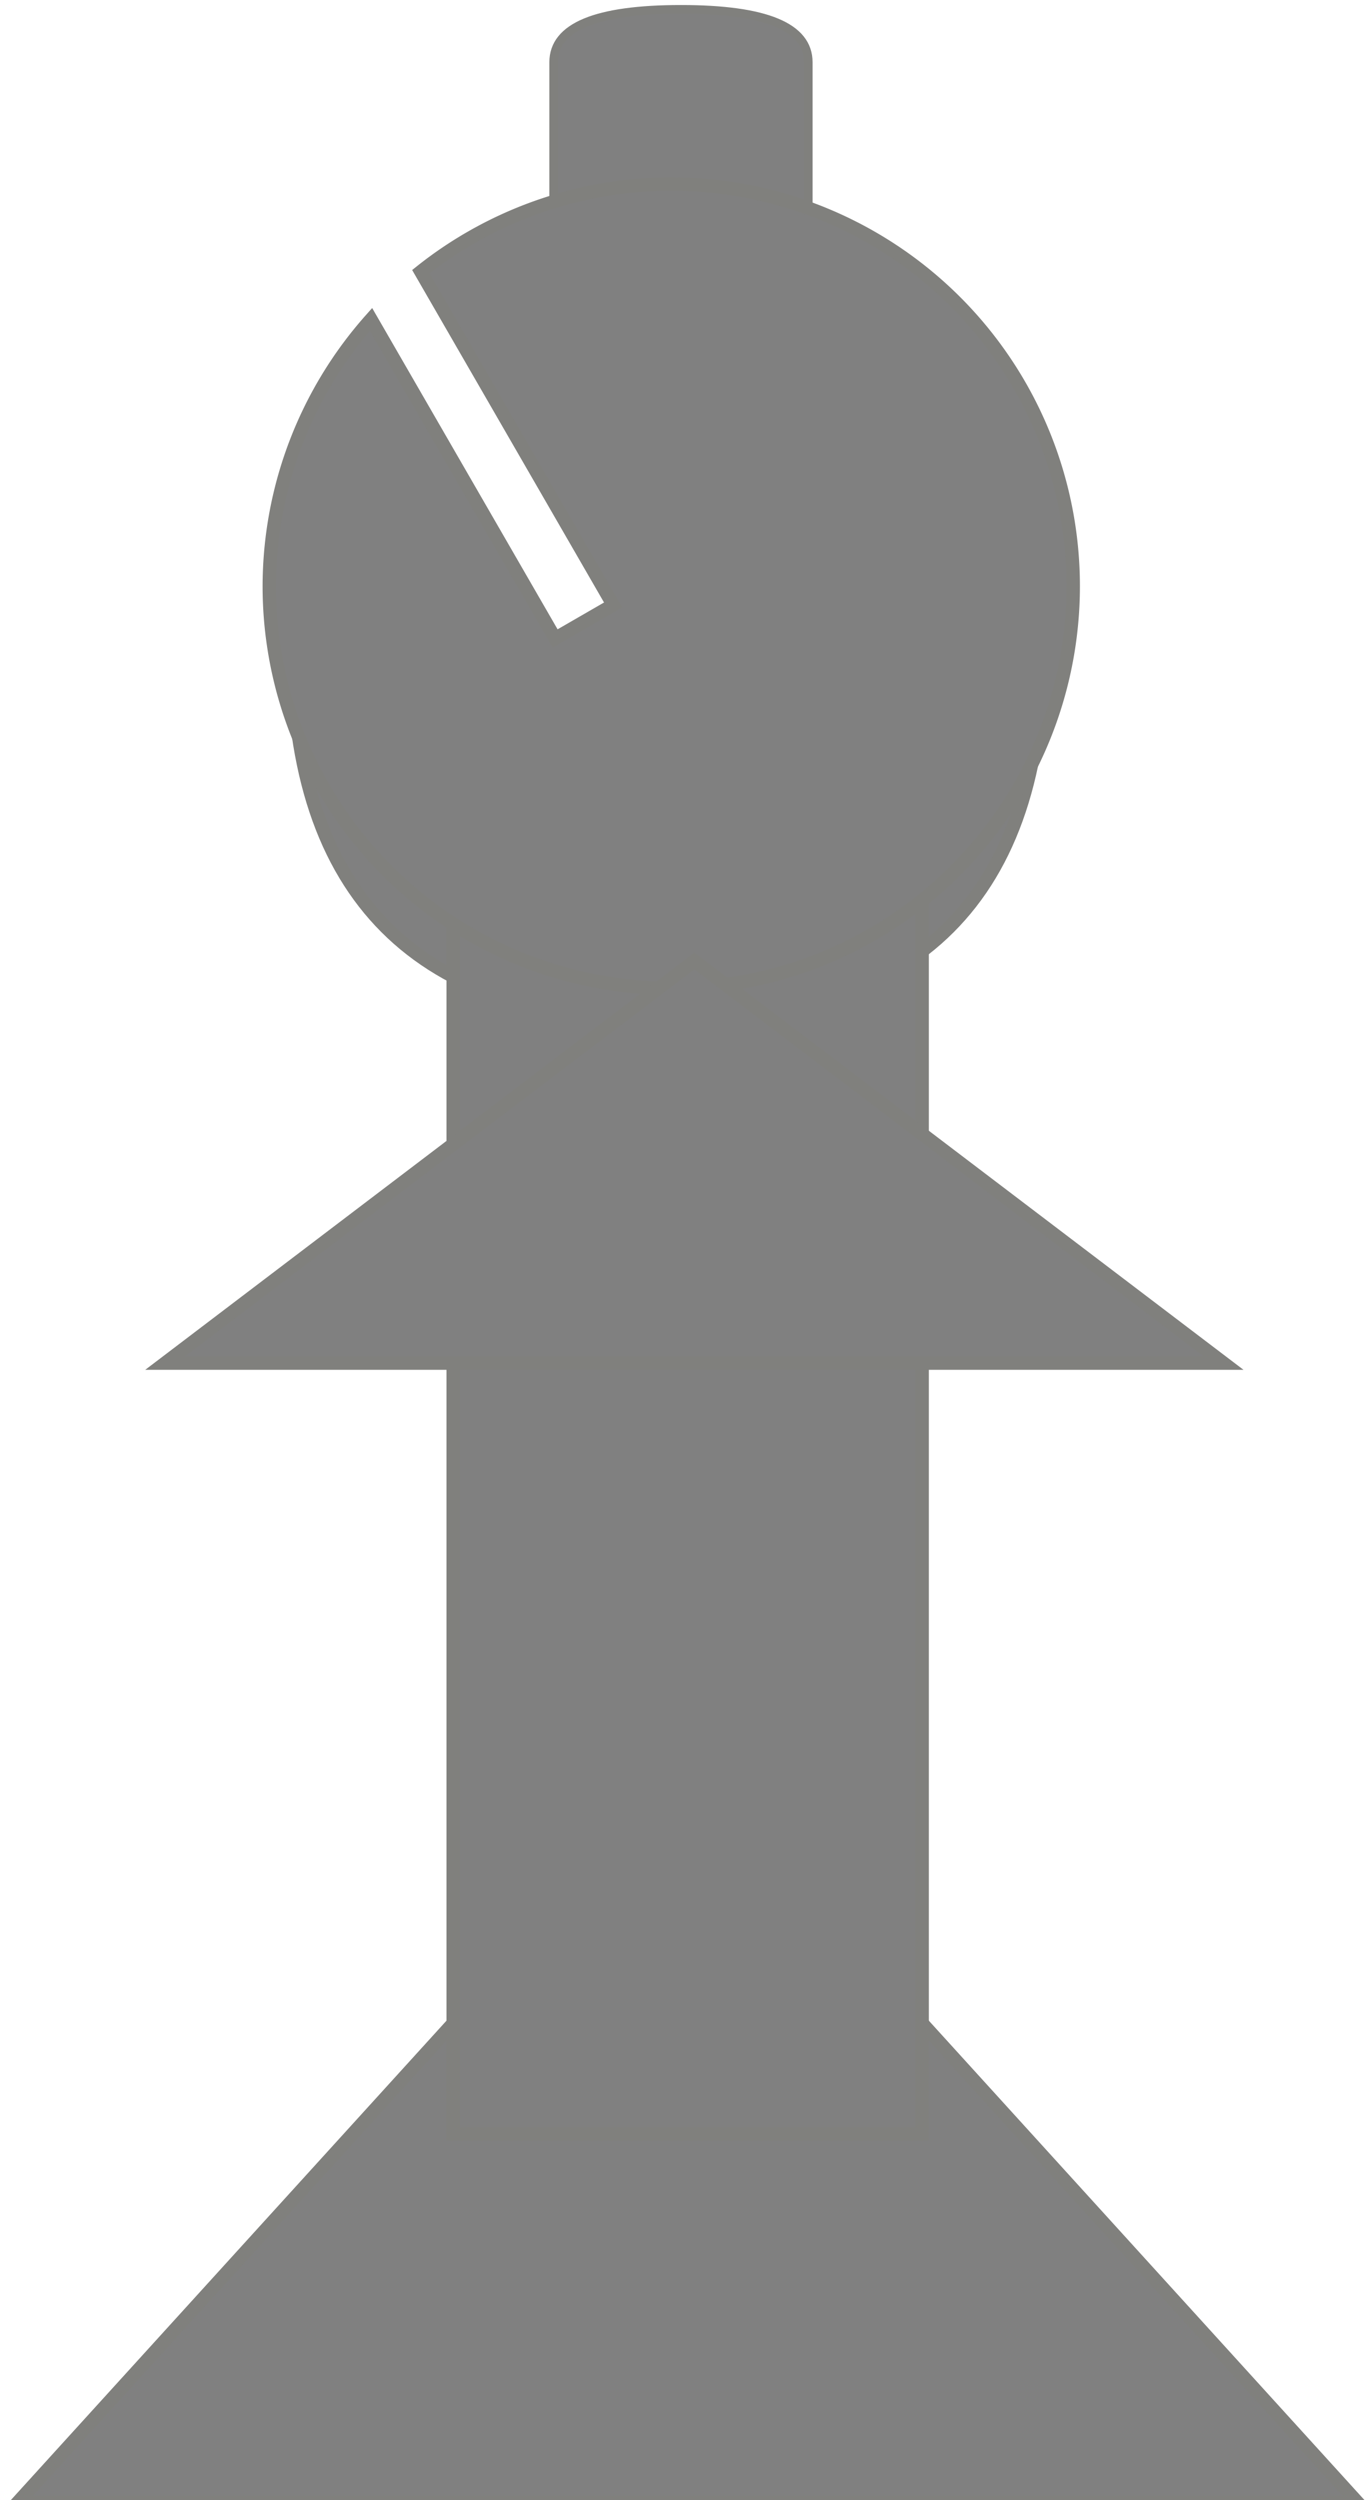<?xml version="1.0" encoding="UTF-8" standalone="no"?>
<!-- Created with Inkscape (http://www.inkscape.org/) -->

<svg
   xmlns:dc="http://purl.org/dc/elements/1.1/"
   xmlns:cc="http://creativecommons.org/ns#"
   xmlns:rdf="http://www.w3.org/1999/02/22-rdf-syntax-ns#"
   xmlns:svg="http://www.w3.org/2000/svg"
   xmlns="http://www.w3.org/2000/svg"
   xmlns:sodipodi="http://sodipodi.sourceforge.net/DTD/sodipodi-0.dtd"
   xmlns:inkscape="http://www.inkscape.org/namespaces/inkscape"
   width="27.056mm"
   height="49.43mm"
   viewBox="0 0 27.056 49.43"
   version="1.1"
   id="svg401"
   inkscape:version="0.92.3 (unknown)"
   sodipodi:docname="bishop_white.svg">
  <defs
     id="defs395" />
  <sodipodi:namedview
     id="base"
     pagecolor="#ffffff"
     bordercolor="#666666"
     borderopacity="1.0"
     inkscape:pageopacity="0.0"
     inkscape:pageshadow="2"
     inkscape:zoom="0.35"
     inkscape:cx="400"
     inkscape:cy="560"
     inkscape:document-units="mm"
     inkscape:current-layer="layer1"
     showgrid="false"
     inkscape:window-width="1535"
     inkscape:window-height="876"
     inkscape:window-x="65"
     inkscape:window-y="24"
     inkscape:window-maximized="1" />
  <g
     inkscape:label="Layer 1"
     inkscape:groupmode="layer"
     id="layer1"
     transform="translate(0,-247.57)">
    <g
       transform="matrix(0.265,0,0,0.265,-32.642,184.287)"
       id="g5823">
      <path
         d="m 174,269.403 -9.5,-7.476 v -18.482 q 0,-3.945 9.5,-3.945 9.5,0 9.5,3.945 V 261.927 Z"
         stroke-miterlimit="10"
         pointer-events="none"
         id="path5126"
         inkscape:connector-curvature="0"
         style="fill:#808080;stroke:#80807d;stroke-width:0.644;stroke-miterlimit:10;stroke-opacity:1" />
      <path
         style="fill:#808080;stroke:#80807d;stroke-miterlimit:10;stroke-opacity:1"
         inkscape:connector-curvature="0"
         d="m 201,287 q 0,28 -28,28 -28,0 -28,-28 z"
         stroke-miterlimit="10"
         pointer-events="none"
         id="path5128" />
      <path
         style="fill:#808080;stroke:#80807d;stroke-miterlimit:10;stroke-opacity:1"
         inkscape:connector-curvature="0"
         d="m 124.5,425.5 50,-55 50,55 z"
         stroke-miterlimit="10"
         pointer-events="none"
         id="path5130" />
      <rect
         style="fill:#808080;stroke:#80807d;stroke-opacity:1"
         x="157"
         y="297"
         width="35"
         height="101"
         pointer-events="none"
         id="rect5132" />
      <path
         style="fill:#808080;stroke:#80807d;stroke-opacity:1"
         d="m 173.275,252.537 a 30,30 0 0 0 -18.689,6.535 l 14.355,24.865 -4.332,2.5 -13.742,-23.803 a 30,30 0 0 0 -7.592,19.902 30,30 0 0 0 30,30 30,30 0 0 0 30,-30 30,30 0 0 0 -30,-30 z"
         id="path5134"
         inkscape:connector-curvature="0" />
      <path
         style="fill:#808080;stroke:#80807d;stroke-miterlimit:10;stroke-opacity:1"
         inkscape:connector-curvature="0"
         d="m 135.5,340.5 39.5,-30 39.5,30 z"
         stroke-miterlimit="10"
         pointer-events="none"
         id="path5136" />
    </g>
  </g>
</svg>
